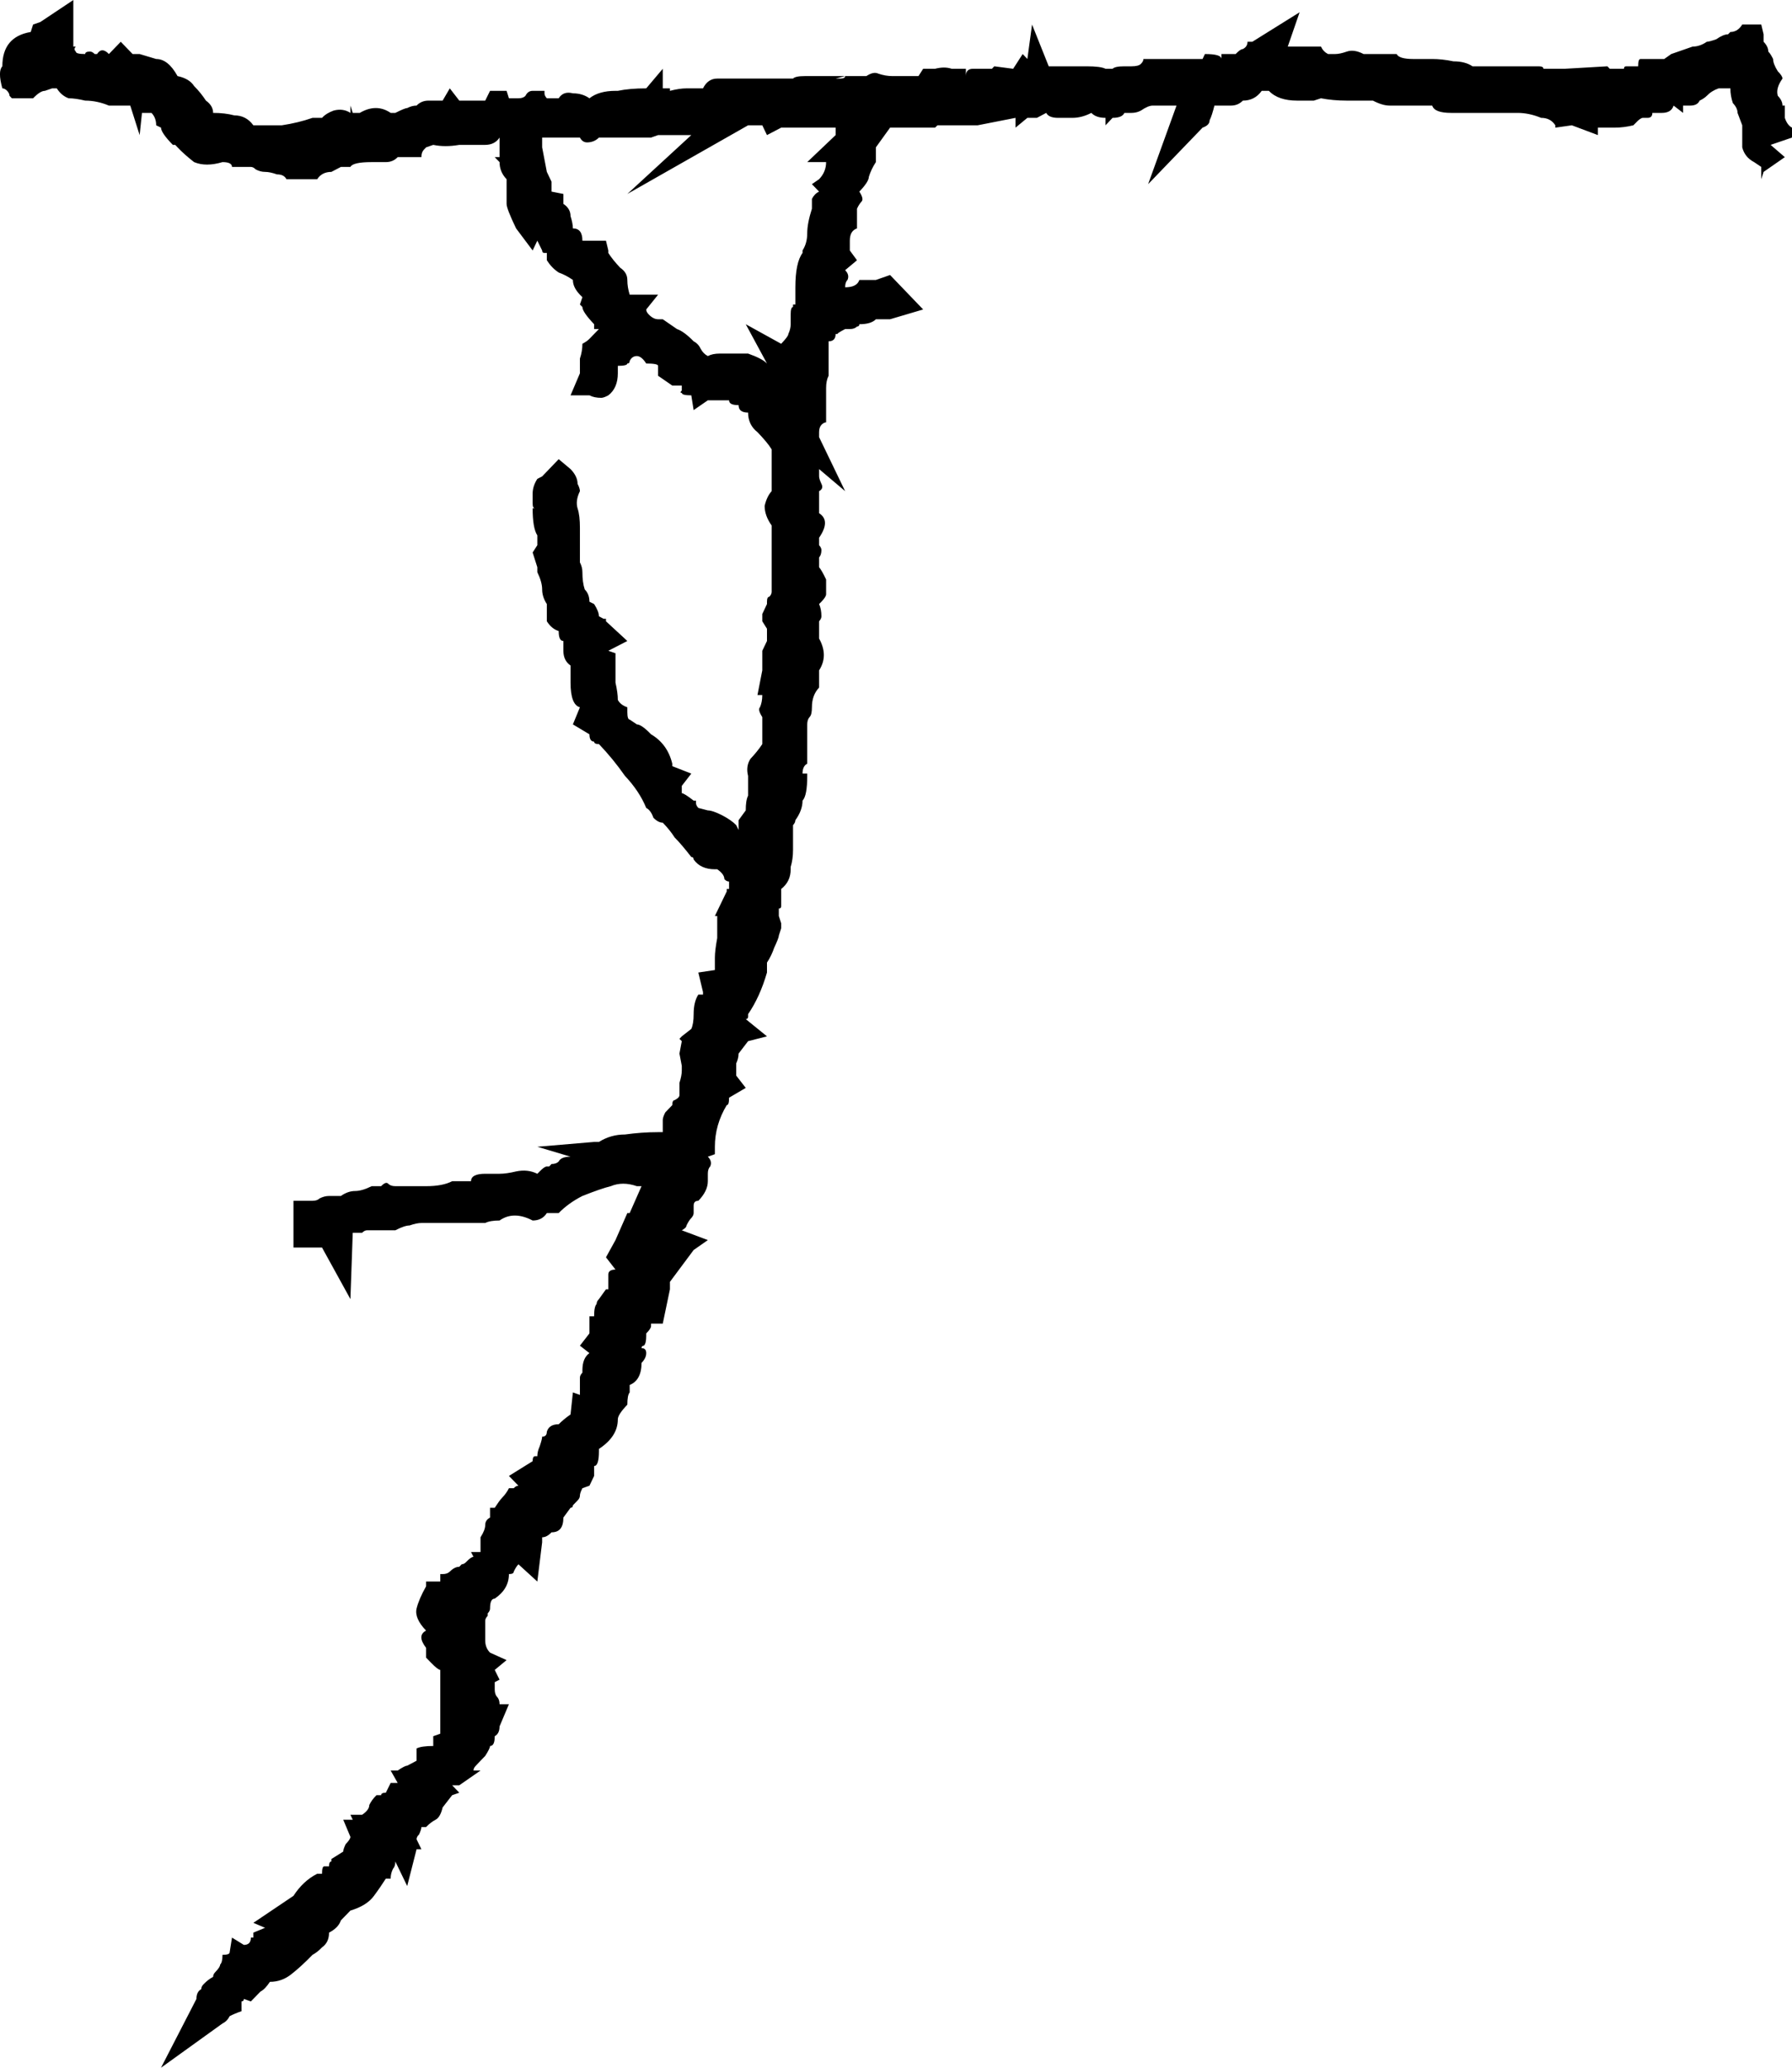 <svg width="13" height="15" viewBox="0 0 13 15" fill="none" xmlns="http://www.w3.org/2000/svg">
<path d="M12.845 1.051L12.948 1.14L12.794 1.247L12.777 1.3V1.211L12.725 1.176C12.679 1.152 12.651 1.116 12.639 1.069C12.639 1.021 12.639 0.992 12.639 0.98V0.926V0.909L12.605 0.819C12.605 0.796 12.594 0.772 12.571 0.748C12.559 0.713 12.553 0.677 12.553 0.641H12.485H12.468C12.433 0.653 12.405 0.671 12.382 0.695C12.37 0.707 12.353 0.719 12.33 0.73C12.319 0.754 12.296 0.766 12.262 0.766C12.239 0.766 12.222 0.766 12.21 0.766V0.819L12.141 0.766C12.13 0.802 12.101 0.819 12.056 0.819H11.987C11.987 0.843 11.975 0.855 11.952 0.855H11.918C11.907 0.855 11.889 0.867 11.867 0.891L11.849 0.909C11.804 0.92 11.758 0.926 11.712 0.926C11.666 0.926 11.626 0.926 11.592 0.926V0.98L11.403 0.909L11.283 0.926V0.909C11.26 0.873 11.226 0.855 11.18 0.855C11.122 0.831 11.065 0.819 11.008 0.819C10.962 0.819 10.922 0.819 10.888 0.819H10.63H10.527C10.447 0.819 10.401 0.802 10.39 0.766H10.287H10.184C10.161 0.766 10.126 0.766 10.081 0.766C10.046 0.766 10.006 0.754 9.96 0.73C9.903 0.73 9.84 0.73 9.771 0.73C9.703 0.73 9.64 0.724 9.583 0.713L9.531 0.73H9.462H9.411C9.319 0.73 9.251 0.707 9.205 0.659H9.153C9.119 0.707 9.073 0.73 9.016 0.73C8.993 0.754 8.964 0.766 8.93 0.766C8.896 0.766 8.873 0.766 8.861 0.766H8.81C8.798 0.814 8.787 0.849 8.775 0.873C8.775 0.897 8.758 0.914 8.724 0.926L8.329 1.336L8.535 0.766H8.449H8.363C8.34 0.766 8.312 0.778 8.277 0.802C8.255 0.814 8.232 0.819 8.209 0.819H8.157C8.146 0.843 8.117 0.855 8.071 0.855L8.02 0.909V0.855C7.974 0.855 7.94 0.843 7.917 0.819C7.871 0.843 7.825 0.855 7.779 0.855C7.745 0.855 7.711 0.855 7.676 0.855C7.631 0.855 7.602 0.843 7.59 0.819L7.522 0.855H7.453L7.367 0.926V0.855L7.092 0.909H6.955H6.869H6.801L6.783 0.926H6.663H6.56H6.491H6.457L6.354 1.069V1.176C6.331 1.211 6.314 1.247 6.303 1.283C6.303 1.306 6.28 1.342 6.234 1.39C6.257 1.425 6.262 1.449 6.251 1.461C6.24 1.473 6.228 1.49 6.217 1.514V1.55V1.603V1.657C6.182 1.669 6.165 1.698 6.165 1.746V1.817L6.217 1.888L6.131 1.96C6.154 1.983 6.159 2.007 6.148 2.031C6.136 2.043 6.131 2.061 6.131 2.084C6.188 2.084 6.222 2.067 6.234 2.031H6.354L6.457 1.995L6.697 2.245L6.457 2.316H6.354C6.331 2.34 6.291 2.352 6.234 2.352C6.234 2.363 6.228 2.369 6.217 2.369C6.205 2.381 6.188 2.387 6.165 2.387H6.131C6.085 2.411 6.068 2.423 6.079 2.423H6.062C6.062 2.458 6.045 2.476 6.011 2.476V2.583V2.637V2.654V2.726C5.999 2.749 5.993 2.779 5.993 2.815V2.833V3.064C5.982 3.064 5.971 3.07 5.959 3.082C5.948 3.094 5.942 3.112 5.942 3.135V3.171L6.131 3.563L5.942 3.403V3.456C5.942 3.468 5.948 3.486 5.959 3.51C5.971 3.533 5.965 3.551 5.942 3.563V3.652V3.688V3.723C5.999 3.759 5.999 3.818 5.942 3.901V3.955C5.953 3.967 5.959 3.979 5.959 3.99C5.959 4.014 5.953 4.032 5.942 4.044C5.942 4.068 5.942 4.091 5.942 4.115C5.953 4.127 5.971 4.157 5.993 4.204V4.311C5.993 4.323 5.982 4.341 5.959 4.365L5.942 4.382C5.953 4.406 5.959 4.436 5.959 4.471C5.959 4.483 5.953 4.495 5.942 4.507V4.561V4.632C5.988 4.715 5.988 4.792 5.942 4.863V4.988C5.908 5.024 5.89 5.071 5.89 5.131C5.89 5.166 5.885 5.19 5.873 5.202C5.862 5.214 5.856 5.232 5.856 5.255V5.469V5.487V5.54C5.833 5.552 5.822 5.576 5.822 5.612H5.856V5.629C5.856 5.724 5.845 5.784 5.822 5.808C5.822 5.855 5.804 5.903 5.77 5.95C5.77 5.962 5.764 5.974 5.753 5.986C5.753 5.998 5.753 6.015 5.753 6.039C5.753 6.075 5.753 6.116 5.753 6.164C5.753 6.211 5.747 6.253 5.736 6.289V6.306C5.736 6.366 5.713 6.413 5.667 6.449V6.52V6.556V6.574C5.667 6.586 5.661 6.591 5.65 6.591V6.645L5.667 6.698V6.734L5.65 6.787C5.65 6.799 5.638 6.829 5.616 6.876C5.604 6.912 5.587 6.948 5.564 6.983V7.037V7.055C5.53 7.173 5.484 7.274 5.427 7.357V7.375C5.427 7.387 5.421 7.393 5.41 7.393L5.564 7.518L5.427 7.553L5.358 7.643C5.358 7.666 5.352 7.69 5.341 7.714C5.341 7.726 5.341 7.743 5.341 7.767V7.803L5.41 7.892L5.289 7.963C5.289 7.999 5.284 8.017 5.272 8.017C5.215 8.112 5.186 8.213 5.186 8.319V8.373L5.135 8.391C5.158 8.414 5.163 8.438 5.152 8.462C5.14 8.474 5.135 8.492 5.135 8.515V8.569C5.135 8.616 5.112 8.664 5.066 8.711C5.043 8.711 5.032 8.723 5.032 8.747V8.765V8.8C5.032 8.812 5.026 8.824 5.015 8.836C5.003 8.848 4.992 8.866 4.98 8.89C4.98 8.901 4.969 8.913 4.946 8.925L5.135 8.996L5.032 9.068L4.86 9.299V9.353L4.808 9.602H4.723V9.62C4.723 9.632 4.711 9.65 4.688 9.673V9.691C4.688 9.727 4.683 9.751 4.671 9.762C4.66 9.762 4.654 9.768 4.654 9.78C4.677 9.78 4.688 9.792 4.688 9.816C4.688 9.84 4.677 9.863 4.654 9.887C4.654 9.97 4.625 10.024 4.568 10.047V10.101C4.557 10.113 4.551 10.143 4.551 10.19C4.505 10.238 4.482 10.273 4.482 10.297C4.482 10.38 4.436 10.451 4.345 10.511V10.528C4.345 10.6 4.333 10.635 4.31 10.635V10.671V10.707L4.276 10.778L4.225 10.796C4.213 10.819 4.207 10.837 4.207 10.849C4.207 10.861 4.202 10.873 4.19 10.885L4.156 10.92C4.156 10.932 4.15 10.938 4.139 10.938L4.087 11.009C4.087 11.081 4.059 11.116 4.001 11.116C3.978 11.14 3.956 11.152 3.933 11.152V11.188L3.898 11.473L3.761 11.348C3.749 11.36 3.738 11.378 3.727 11.401C3.727 11.413 3.715 11.419 3.692 11.419C3.692 11.491 3.658 11.55 3.589 11.597C3.566 11.597 3.555 11.621 3.555 11.669C3.555 11.681 3.549 11.692 3.538 11.704C3.538 11.704 3.538 11.71 3.538 11.722C3.526 11.734 3.52 11.746 3.52 11.758V11.829C3.52 11.841 3.52 11.865 3.52 11.9C3.52 11.936 3.532 11.966 3.555 11.989L3.675 12.043L3.589 12.114L3.624 12.185L3.589 12.203V12.257C3.589 12.28 3.595 12.298 3.606 12.31C3.618 12.322 3.624 12.34 3.624 12.363H3.692L3.624 12.524C3.624 12.559 3.612 12.583 3.589 12.595C3.589 12.643 3.578 12.666 3.555 12.666C3.555 12.678 3.543 12.702 3.52 12.738L3.486 12.773C3.486 12.773 3.475 12.785 3.452 12.809C3.44 12.821 3.435 12.832 3.435 12.844H3.486L3.332 12.951H3.28L3.332 13.005L3.28 13.023L3.211 13.112C3.2 13.159 3.183 13.189 3.16 13.201C3.137 13.213 3.114 13.23 3.091 13.254H3.057C3.057 13.266 3.051 13.284 3.04 13.308C3.028 13.319 3.022 13.331 3.022 13.343L3.057 13.415H3.022L2.954 13.682L2.868 13.504C2.868 13.527 2.862 13.545 2.851 13.557C2.839 13.581 2.834 13.604 2.834 13.628H2.799C2.776 13.664 2.748 13.706 2.713 13.753C2.679 13.8 2.622 13.836 2.542 13.86C2.519 13.884 2.496 13.907 2.473 13.931C2.461 13.967 2.433 13.996 2.387 14.02C2.387 14.068 2.37 14.103 2.336 14.127C2.313 14.151 2.29 14.169 2.267 14.181C2.21 14.24 2.158 14.287 2.112 14.323C2.066 14.359 2.015 14.377 1.958 14.377C1.935 14.412 1.912 14.436 1.889 14.448L1.82 14.519L1.769 14.501C1.769 14.513 1.763 14.519 1.752 14.519V14.59C1.717 14.602 1.689 14.614 1.666 14.626C1.654 14.65 1.637 14.668 1.614 14.679L1.168 15L1.425 14.501C1.425 14.466 1.437 14.442 1.46 14.43C1.46 14.418 1.465 14.406 1.477 14.394C1.5 14.37 1.523 14.353 1.546 14.341C1.546 14.329 1.551 14.317 1.563 14.305C1.586 14.281 1.597 14.264 1.597 14.252C1.609 14.24 1.614 14.216 1.614 14.181C1.649 14.181 1.666 14.175 1.666 14.163L1.683 14.056L1.769 14.109C1.803 14.109 1.82 14.091 1.82 14.056H1.838V14.02L1.923 13.985L1.838 13.949L2.129 13.753C2.175 13.682 2.232 13.628 2.301 13.593H2.336C2.336 13.557 2.341 13.539 2.353 13.539H2.387C2.387 13.515 2.393 13.504 2.404 13.504V13.486L2.49 13.432C2.49 13.42 2.496 13.403 2.507 13.379C2.53 13.355 2.542 13.337 2.542 13.325L2.49 13.201H2.559L2.542 13.165H2.627C2.662 13.141 2.679 13.118 2.679 13.094C2.69 13.07 2.708 13.046 2.731 13.023C2.753 13.023 2.765 13.023 2.765 13.023C2.765 13.011 2.776 13.005 2.799 13.005L2.834 12.934H2.885L2.834 12.844H2.885C2.919 12.821 2.942 12.809 2.954 12.809C2.977 12.797 3 12.785 3.022 12.773V12.684C3.045 12.672 3.085 12.666 3.143 12.666V12.595L3.194 12.577V12.524V12.328V12.292V12.203V12.114C3.183 12.114 3.16 12.096 3.126 12.061L3.091 12.025V11.989V11.954C3.045 11.894 3.045 11.853 3.091 11.829C3.034 11.77 3.011 11.716 3.022 11.669C3.034 11.621 3.057 11.568 3.091 11.508V11.473H3.194V11.419H3.211C3.234 11.419 3.251 11.413 3.263 11.401C3.286 11.378 3.309 11.366 3.332 11.366L3.349 11.348C3.36 11.348 3.372 11.342 3.383 11.33C3.406 11.306 3.423 11.294 3.435 11.294L3.417 11.259H3.486V11.188V11.152C3.509 11.116 3.52 11.087 3.52 11.063C3.52 11.039 3.532 11.021 3.555 11.009V10.938H3.589C3.612 10.903 3.629 10.879 3.641 10.867C3.664 10.843 3.681 10.819 3.692 10.796C3.715 10.796 3.727 10.796 3.727 10.796C3.738 10.784 3.749 10.778 3.761 10.778L3.692 10.707L3.864 10.6C3.864 10.576 3.87 10.564 3.881 10.564H3.898C3.898 10.54 3.904 10.517 3.915 10.493C3.927 10.457 3.933 10.434 3.933 10.422C3.956 10.422 3.967 10.41 3.967 10.386C3.978 10.35 4.007 10.332 4.053 10.332C4.076 10.309 4.104 10.285 4.139 10.261L4.156 10.101L4.207 10.119V10.047V9.994C4.207 9.982 4.213 9.97 4.225 9.958V9.941C4.225 9.881 4.242 9.84 4.276 9.816L4.207 9.762L4.276 9.673V9.549H4.31C4.31 9.501 4.316 9.472 4.328 9.46C4.328 9.448 4.333 9.436 4.345 9.424L4.396 9.353H4.413V9.281V9.246C4.413 9.222 4.431 9.21 4.465 9.21L4.396 9.121L4.465 8.996L4.551 8.8H4.568L4.654 8.605H4.62C4.551 8.581 4.488 8.581 4.431 8.605C4.385 8.616 4.316 8.64 4.225 8.676C4.156 8.711 4.099 8.753 4.053 8.8H3.967C3.944 8.836 3.91 8.854 3.864 8.854C3.772 8.806 3.692 8.806 3.624 8.854C3.578 8.854 3.543 8.86 3.52 8.872H3.263H3.057C3.034 8.872 3.005 8.878 2.971 8.89C2.948 8.89 2.914 8.901 2.868 8.925H2.731H2.696H2.662C2.65 8.925 2.639 8.931 2.627 8.943H2.559L2.542 9.424L2.336 9.05H2.129V8.711H2.232H2.267C2.29 8.711 2.307 8.705 2.318 8.694C2.341 8.682 2.364 8.676 2.387 8.676H2.473C2.507 8.652 2.542 8.64 2.576 8.64C2.61 8.64 2.65 8.628 2.696 8.605H2.765C2.788 8.581 2.805 8.575 2.816 8.587C2.828 8.599 2.845 8.605 2.868 8.605H2.885C2.954 8.605 3.022 8.605 3.091 8.605C3.171 8.605 3.234 8.593 3.28 8.569H3.332H3.349H3.417C3.417 8.533 3.452 8.515 3.52 8.515H3.624C3.658 8.515 3.698 8.509 3.744 8.498C3.801 8.486 3.852 8.492 3.898 8.515L3.915 8.498C3.938 8.474 3.956 8.462 3.967 8.462H3.984C3.984 8.462 3.99 8.456 4.001 8.444C4.024 8.444 4.041 8.438 4.053 8.426C4.064 8.403 4.093 8.391 4.139 8.391L3.898 8.319L4.31 8.284H4.345C4.402 8.248 4.465 8.23 4.534 8.23C4.614 8.219 4.694 8.213 4.774 8.213H4.808V8.124C4.808 8.112 4.814 8.094 4.826 8.07C4.849 8.046 4.866 8.028 4.877 8.017C4.877 7.993 4.883 7.981 4.894 7.981C4.917 7.969 4.929 7.957 4.929 7.945C4.929 7.91 4.929 7.88 4.929 7.856C4.94 7.821 4.946 7.791 4.946 7.767V7.732L4.929 7.643L4.946 7.553L4.929 7.536L4.946 7.518L5.015 7.464C5.026 7.441 5.032 7.405 5.032 7.357C5.032 7.298 5.043 7.251 5.066 7.215H5.1V7.197L5.066 7.055L5.186 7.037C5.186 7.013 5.186 6.983 5.186 6.948C5.186 6.912 5.192 6.865 5.203 6.805V6.787V6.698V6.645H5.186L5.272 6.467V6.449H5.289V6.395C5.278 6.395 5.266 6.39 5.255 6.378C5.255 6.354 5.238 6.33 5.203 6.306H5.186C5.118 6.306 5.066 6.283 5.032 6.235C5.032 6.223 5.026 6.217 5.015 6.217C4.969 6.158 4.929 6.11 4.894 6.075C4.871 6.039 4.843 6.004 4.808 5.968C4.786 5.968 4.763 5.956 4.74 5.932C4.728 5.897 4.711 5.873 4.688 5.861C4.654 5.778 4.602 5.701 4.534 5.629C4.476 5.546 4.413 5.469 4.345 5.398C4.322 5.398 4.31 5.392 4.31 5.38C4.288 5.38 4.276 5.362 4.276 5.327L4.156 5.255L4.207 5.131C4.162 5.119 4.139 5.059 4.139 4.952V4.828C4.104 4.804 4.087 4.768 4.087 4.721V4.65C4.064 4.65 4.053 4.626 4.053 4.578C4.018 4.567 3.99 4.543 3.967 4.507V4.382C3.944 4.347 3.933 4.311 3.933 4.276C3.933 4.24 3.921 4.198 3.898 4.151V4.115L3.864 4.008L3.898 3.955V3.884C3.875 3.848 3.864 3.783 3.864 3.688C3.887 3.688 3.893 3.688 3.881 3.688C3.87 3.688 3.864 3.676 3.864 3.652C3.864 3.628 3.864 3.605 3.864 3.581C3.864 3.545 3.875 3.51 3.898 3.474L3.933 3.456L4.053 3.331L4.139 3.403C4.173 3.438 4.19 3.474 4.19 3.51C4.202 3.533 4.207 3.551 4.207 3.563C4.184 3.61 4.179 3.652 4.19 3.688C4.202 3.723 4.207 3.771 4.207 3.83V4.008C4.207 4.032 4.207 4.056 4.207 4.08C4.219 4.103 4.225 4.127 4.225 4.151C4.225 4.198 4.23 4.24 4.242 4.276C4.265 4.299 4.276 4.329 4.276 4.365L4.31 4.382C4.333 4.418 4.345 4.448 4.345 4.471C4.345 4.471 4.356 4.477 4.379 4.489H4.396V4.507L4.551 4.65L4.413 4.721L4.465 4.739V4.828V4.952C4.476 5 4.482 5.042 4.482 5.077C4.494 5.101 4.517 5.119 4.551 5.131V5.166C4.551 5.202 4.557 5.22 4.568 5.22L4.62 5.255C4.642 5.255 4.677 5.279 4.723 5.327C4.803 5.374 4.854 5.445 4.877 5.54V5.558L5.015 5.612L4.946 5.701C4.946 5.724 4.946 5.742 4.946 5.754C4.957 5.754 4.986 5.772 5.032 5.808H5.049V5.825C5.049 5.837 5.055 5.849 5.066 5.861L5.135 5.879C5.158 5.879 5.192 5.891 5.238 5.914C5.284 5.938 5.318 5.962 5.341 5.986C5.341 5.986 5.347 5.998 5.358 6.021V6.039V5.95L5.41 5.879C5.41 5.831 5.415 5.796 5.427 5.772V5.736V5.629C5.415 5.582 5.421 5.54 5.444 5.505C5.478 5.469 5.507 5.433 5.53 5.398V5.327V5.291V5.22V5.202C5.507 5.166 5.501 5.143 5.513 5.131C5.524 5.107 5.53 5.077 5.53 5.042H5.495L5.53 4.863V4.792V4.739V4.721C5.53 4.721 5.541 4.697 5.564 4.65V4.632V4.561L5.53 4.507V4.471V4.454C5.53 4.454 5.541 4.43 5.564 4.382V4.365C5.564 4.341 5.57 4.329 5.581 4.329C5.593 4.317 5.598 4.305 5.598 4.293V4.204V4.115V3.901V3.884V3.812C5.564 3.765 5.547 3.717 5.547 3.67C5.558 3.622 5.576 3.587 5.598 3.563V3.456V3.403V3.26C5.576 3.224 5.541 3.183 5.495 3.135C5.45 3.1 5.427 3.052 5.427 2.993C5.381 2.993 5.358 2.975 5.358 2.939C5.312 2.939 5.289 2.928 5.289 2.904H5.272H5.135L5.032 2.975L5.015 2.868C4.969 2.868 4.946 2.862 4.946 2.85C4.934 2.85 4.934 2.844 4.946 2.833V2.797H4.929H4.877L4.774 2.726V2.654C4.774 2.643 4.745 2.637 4.688 2.637C4.665 2.601 4.642 2.583 4.62 2.583C4.597 2.583 4.579 2.595 4.568 2.619C4.568 2.631 4.562 2.637 4.551 2.637C4.551 2.648 4.528 2.654 4.482 2.654V2.708C4.482 2.779 4.459 2.833 4.413 2.868C4.391 2.88 4.373 2.886 4.362 2.886C4.328 2.886 4.299 2.88 4.276 2.868H4.139L4.207 2.708V2.654C4.207 2.643 4.207 2.625 4.207 2.601C4.219 2.565 4.225 2.53 4.225 2.494C4.247 2.482 4.265 2.47 4.276 2.458C4.299 2.435 4.322 2.411 4.345 2.387H4.31V2.352C4.253 2.292 4.225 2.251 4.225 2.227L4.207 2.209L4.225 2.156L4.207 2.138C4.173 2.102 4.156 2.067 4.156 2.031C4.122 2.007 4.087 1.989 4.053 1.977C4.018 1.954 3.99 1.924 3.967 1.888V1.835H3.95C3.938 1.835 3.933 1.829 3.933 1.817L3.898 1.746L3.864 1.817L3.744 1.657C3.698 1.562 3.675 1.502 3.675 1.479V1.461V1.39V1.3C3.641 1.265 3.624 1.223 3.624 1.176L3.589 1.14H3.624V0.998C3.601 1.033 3.566 1.051 3.52 1.051H3.486H3.332C3.263 1.063 3.2 1.063 3.143 1.051L3.091 1.069L3.074 1.087C3.063 1.099 3.057 1.116 3.057 1.14H2.885C2.862 1.164 2.834 1.176 2.799 1.176C2.776 1.176 2.753 1.176 2.731 1.176H2.696C2.605 1.176 2.553 1.188 2.542 1.211H2.473L2.404 1.247C2.358 1.247 2.324 1.265 2.301 1.3H2.078C2.066 1.277 2.044 1.265 2.009 1.265C1.975 1.253 1.946 1.247 1.923 1.247C1.9 1.247 1.878 1.241 1.855 1.229C1.843 1.217 1.832 1.211 1.82 1.211H1.683C1.683 1.188 1.66 1.176 1.614 1.176C1.534 1.2 1.465 1.2 1.408 1.176C1.362 1.14 1.322 1.105 1.288 1.069L1.271 1.051H1.254C1.196 0.992 1.168 0.95 1.168 0.926L1.133 0.909C1.133 0.873 1.122 0.843 1.099 0.819H1.03L1.013 0.98L0.945 0.766H0.79C0.733 0.742 0.675 0.73 0.618 0.73C0.572 0.719 0.532 0.713 0.498 0.713C0.464 0.701 0.435 0.677 0.412 0.641H0.378L0.326 0.659C0.303 0.659 0.275 0.677 0.24 0.713H0.086C0.074 0.701 0.069 0.695 0.069 0.695C0.069 0.683 0.063 0.671 0.052 0.659C0.04 0.647 0.029 0.641 0.017 0.641C-0.006 0.558 -0.006 0.505 0.017 0.481C0.017 0.338 0.086 0.255 0.223 0.232L0.24 0.178L0.292 0.16L0.532 0V0.249V0.303V0.338H0.55C0.538 0.35 0.538 0.362 0.55 0.374C0.55 0.386 0.572 0.392 0.618 0.392C0.618 0.38 0.63 0.374 0.653 0.374C0.664 0.374 0.675 0.38 0.687 0.392H0.704C0.727 0.356 0.756 0.356 0.79 0.392L0.876 0.303L0.962 0.392H1.013L1.133 0.428C1.191 0.428 1.242 0.469 1.288 0.552C1.345 0.564 1.385 0.588 1.408 0.624C1.443 0.659 1.471 0.695 1.494 0.73C1.528 0.754 1.546 0.784 1.546 0.819C1.603 0.819 1.654 0.825 1.7 0.837C1.757 0.837 1.803 0.861 1.838 0.909C1.895 0.909 1.963 0.909 2.044 0.909C2.124 0.897 2.198 0.879 2.267 0.855H2.336C2.358 0.831 2.387 0.814 2.421 0.802C2.467 0.79 2.507 0.796 2.542 0.819V0.766L2.559 0.819H2.61C2.69 0.772 2.765 0.772 2.834 0.819H2.868C2.914 0.796 2.942 0.784 2.954 0.784C2.977 0.772 3 0.766 3.022 0.766C3.045 0.742 3.074 0.73 3.108 0.73C3.143 0.73 3.171 0.73 3.194 0.73H3.211L3.263 0.641L3.332 0.73H3.435H3.52L3.555 0.659H3.675L3.692 0.713H3.761C3.784 0.713 3.801 0.707 3.812 0.695C3.824 0.671 3.841 0.659 3.864 0.659H3.933H3.95V0.677C3.95 0.689 3.956 0.701 3.967 0.713H4.053C4.076 0.677 4.11 0.665 4.156 0.677C4.202 0.677 4.242 0.689 4.276 0.713C4.322 0.677 4.385 0.659 4.465 0.659H4.482C4.539 0.647 4.608 0.641 4.688 0.641L4.808 0.499V0.641H4.86V0.659C4.906 0.647 4.946 0.641 4.98 0.641C5.026 0.641 5.066 0.641 5.1 0.641C5.123 0.594 5.158 0.57 5.203 0.57H5.358H5.564H5.65H5.736H5.753C5.764 0.558 5.793 0.552 5.839 0.552C5.885 0.552 5.936 0.552 5.993 0.552H6.131L6.062 0.57H6.079H6.096C6.119 0.57 6.131 0.564 6.131 0.552H6.165H6.285C6.32 0.529 6.348 0.523 6.371 0.534C6.406 0.546 6.44 0.552 6.474 0.552H6.543H6.629H6.663L6.697 0.499H6.732H6.783C6.829 0.487 6.869 0.487 6.904 0.499C6.938 0.499 6.972 0.499 7.007 0.499V0.552C7.007 0.517 7.024 0.499 7.058 0.499H7.092H7.196L7.213 0.481L7.35 0.499L7.419 0.392L7.453 0.428L7.487 0.178L7.608 0.481H7.728H7.814H7.882C7.951 0.481 7.997 0.487 8.02 0.499H8.071C8.083 0.487 8.111 0.481 8.157 0.481H8.209C8.243 0.481 8.266 0.475 8.277 0.463C8.289 0.451 8.295 0.439 8.295 0.428H8.329H8.449H8.604H8.724L8.741 0.392C8.821 0.392 8.861 0.404 8.861 0.428V0.392H8.878H8.964C8.987 0.368 9.004 0.356 9.016 0.356C9.039 0.344 9.05 0.327 9.05 0.303H9.085L9.428 0.089L9.342 0.338H9.462H9.583C9.594 0.362 9.611 0.38 9.634 0.392C9.657 0.392 9.674 0.392 9.686 0.392C9.709 0.392 9.737 0.386 9.771 0.374C9.806 0.362 9.846 0.368 9.892 0.392H10.063H10.132C10.143 0.416 10.184 0.428 10.252 0.428H10.39C10.435 0.428 10.487 0.433 10.544 0.445C10.601 0.445 10.647 0.457 10.682 0.481H10.853H10.87H10.956H11.094C11.117 0.481 11.14 0.481 11.162 0.481C11.185 0.481 11.197 0.487 11.197 0.499H11.248H11.283H11.351L11.661 0.481L11.678 0.499H11.746H11.764C11.775 0.499 11.781 0.499 11.781 0.499C11.781 0.487 11.786 0.481 11.798 0.481H11.849H11.884C11.884 0.445 11.889 0.428 11.901 0.428H11.918H11.987H12.073L12.124 0.392L12.279 0.338C12.313 0.338 12.347 0.327 12.382 0.303C12.393 0.303 12.416 0.297 12.45 0.285C12.485 0.261 12.513 0.249 12.536 0.249L12.553 0.232C12.588 0.232 12.617 0.214 12.639 0.178H12.777L12.794 0.249V0.303C12.817 0.327 12.828 0.35 12.828 0.374C12.84 0.386 12.851 0.404 12.863 0.428C12.863 0.451 12.874 0.481 12.897 0.517C12.92 0.54 12.931 0.558 12.931 0.57C12.897 0.618 12.886 0.659 12.897 0.695C12.92 0.719 12.931 0.742 12.931 0.766H12.948C12.948 0.79 12.948 0.819 12.948 0.855C12.96 0.891 12.977 0.914 13 0.926V0.998L12.845 1.051ZM5.822 1.817C5.845 1.781 5.856 1.74 5.856 1.692C5.856 1.645 5.867 1.586 5.89 1.514C5.89 1.49 5.89 1.467 5.89 1.443C5.902 1.419 5.919 1.401 5.942 1.39L5.89 1.336L5.942 1.3C5.976 1.265 5.993 1.223 5.993 1.176H5.856L6.062 0.98V0.926H5.942H5.822H5.667L5.564 0.98L5.53 0.909H5.495H5.427L4.551 1.407L5.015 0.98H4.774L4.723 0.998H4.688H4.62H4.482H4.345C4.322 1.021 4.293 1.033 4.259 1.033C4.236 1.033 4.219 1.021 4.207 0.998H4.087H3.933V1.069L3.967 1.247C3.99 1.295 4.001 1.318 4.001 1.318V1.336V1.39L4.087 1.407V1.479C4.122 1.502 4.139 1.532 4.139 1.568C4.15 1.603 4.156 1.633 4.156 1.657C4.202 1.657 4.225 1.686 4.225 1.746V1.728V1.746H4.276H4.396L4.413 1.817V1.835C4.436 1.871 4.465 1.906 4.499 1.942C4.534 1.966 4.551 1.995 4.551 2.031C4.551 2.067 4.557 2.102 4.568 2.138H4.774L4.688 2.245C4.688 2.257 4.694 2.268 4.705 2.28C4.728 2.304 4.751 2.316 4.774 2.316H4.808C4.843 2.34 4.877 2.363 4.911 2.387C4.946 2.399 4.986 2.429 5.032 2.476C5.055 2.488 5.072 2.506 5.083 2.53C5.095 2.553 5.112 2.571 5.135 2.583C5.158 2.571 5.186 2.565 5.221 2.565C5.255 2.565 5.278 2.565 5.289 2.565H5.427C5.495 2.589 5.541 2.613 5.564 2.637L5.41 2.352L5.667 2.494C5.701 2.458 5.719 2.435 5.719 2.423C5.73 2.399 5.736 2.375 5.736 2.352C5.736 2.328 5.736 2.304 5.736 2.28C5.736 2.245 5.742 2.227 5.753 2.227V2.209H5.77V2.084C5.77 1.966 5.787 1.882 5.822 1.835V1.817Z" fill="black"/>
</svg>
